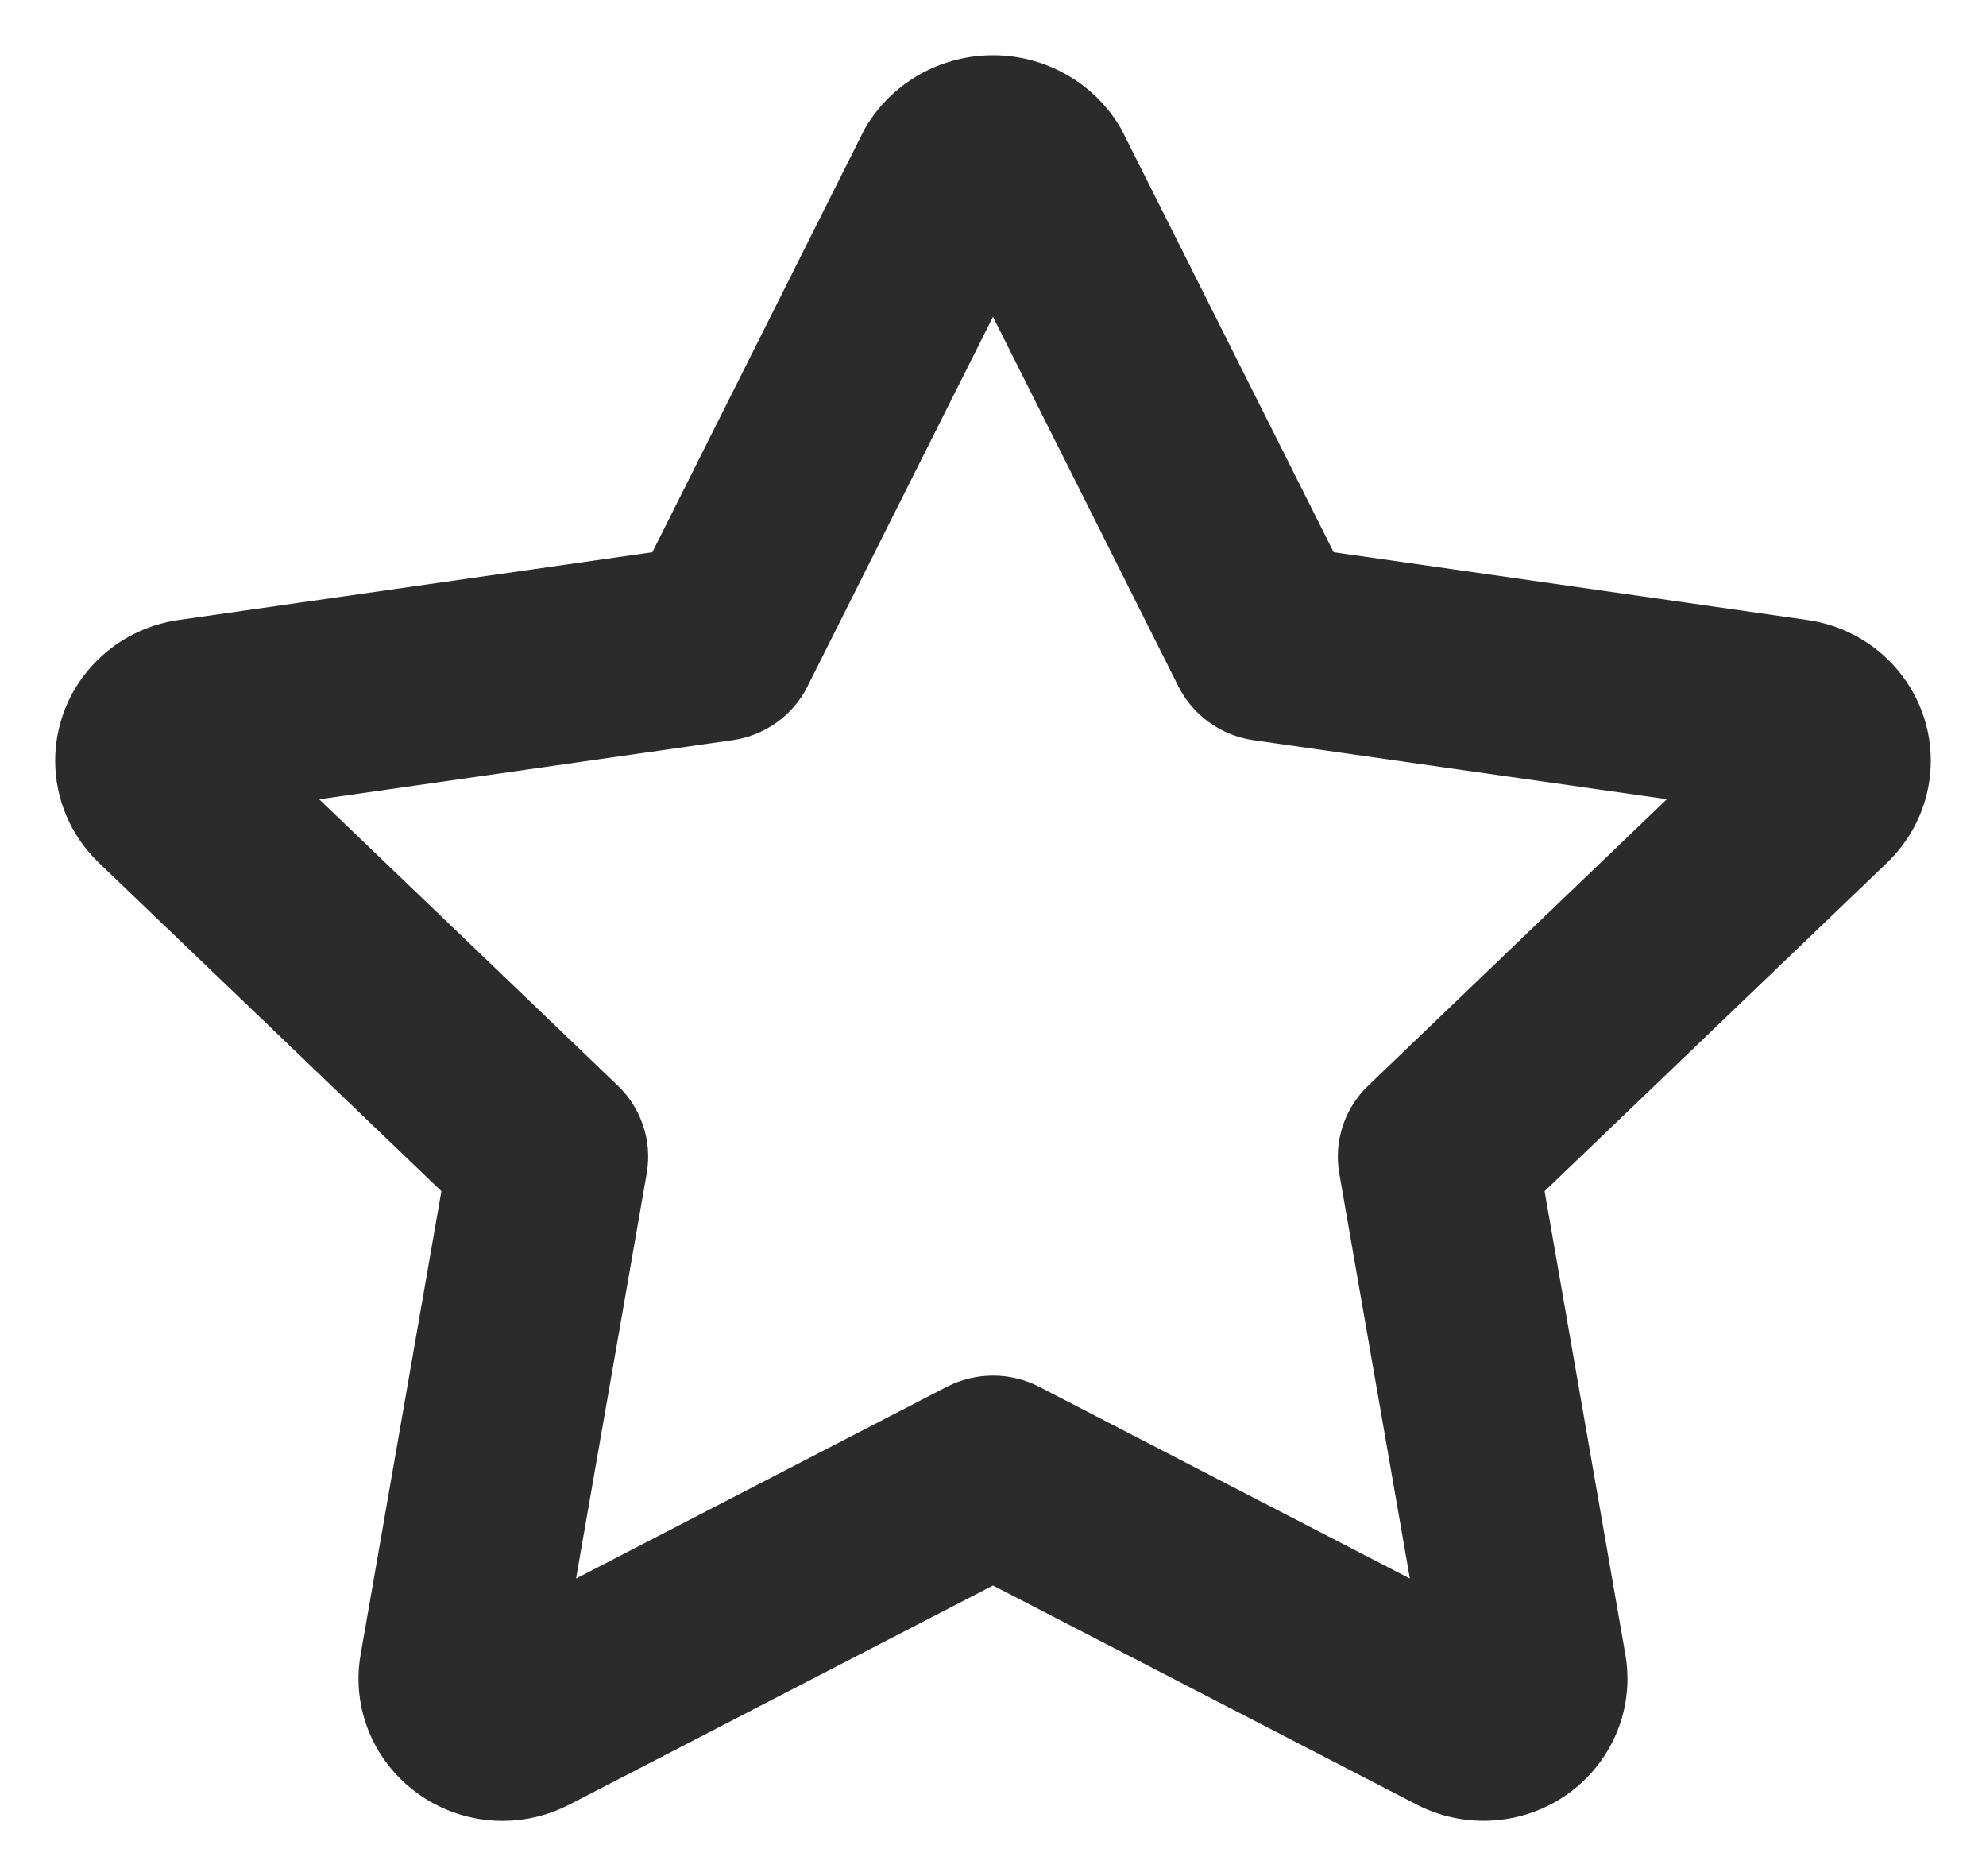 <svg width="18" height="17" viewBox="0 0 18 17" fill="none" xmlns="http://www.w3.org/2000/svg">
<path d="M16.991 7.008C17.056 6.577 16.751 6.176 16.311 6.113L11.758 5.462L9.723 1.408C9.65 1.284 9.545 1.181 9.418 1.11C9.018 0.884 8.507 1.018 8.276 1.408L6.242 5.462L1.689 6.113C1.515 6.138 1.354 6.218 1.231 6.341C0.919 6.651 0.924 7.151 1.241 7.456L4.539 10.617L3.761 15.079C3.753 15.122 3.75 15.165 3.749 15.208C3.748 15.644 4.109 15.999 4.555 16C4.686 16 4.815 15.968 4.931 15.908L9 13.804L13.068 15.907C13.225 15.989 13.405 16.017 13.581 15.988C14.019 15.915 14.314 15.508 14.239 15.079L13.461 10.617L16.759 7.455C16.884 7.334 16.966 7.177 16.991 7.008ZM12.747 10.198C12.652 10.289 12.609 10.419 12.631 10.546L13.444 15.211L9.188 13.01C9.07 12.95 8.93 12.95 8.812 13.01L4.555 15.211L5.369 10.546C5.391 10.419 5.348 10.289 5.253 10.198L1.806 6.893L6.569 6.212C6.7 6.193 6.814 6.112 6.872 5.995L9 1.756L11.127 5.995C11.186 6.112 11.3 6.193 11.431 6.212L16.195 6.892L12.747 10.198Z" fill="#2B2B2C" stroke="#2B2B2C"/>
</svg>
